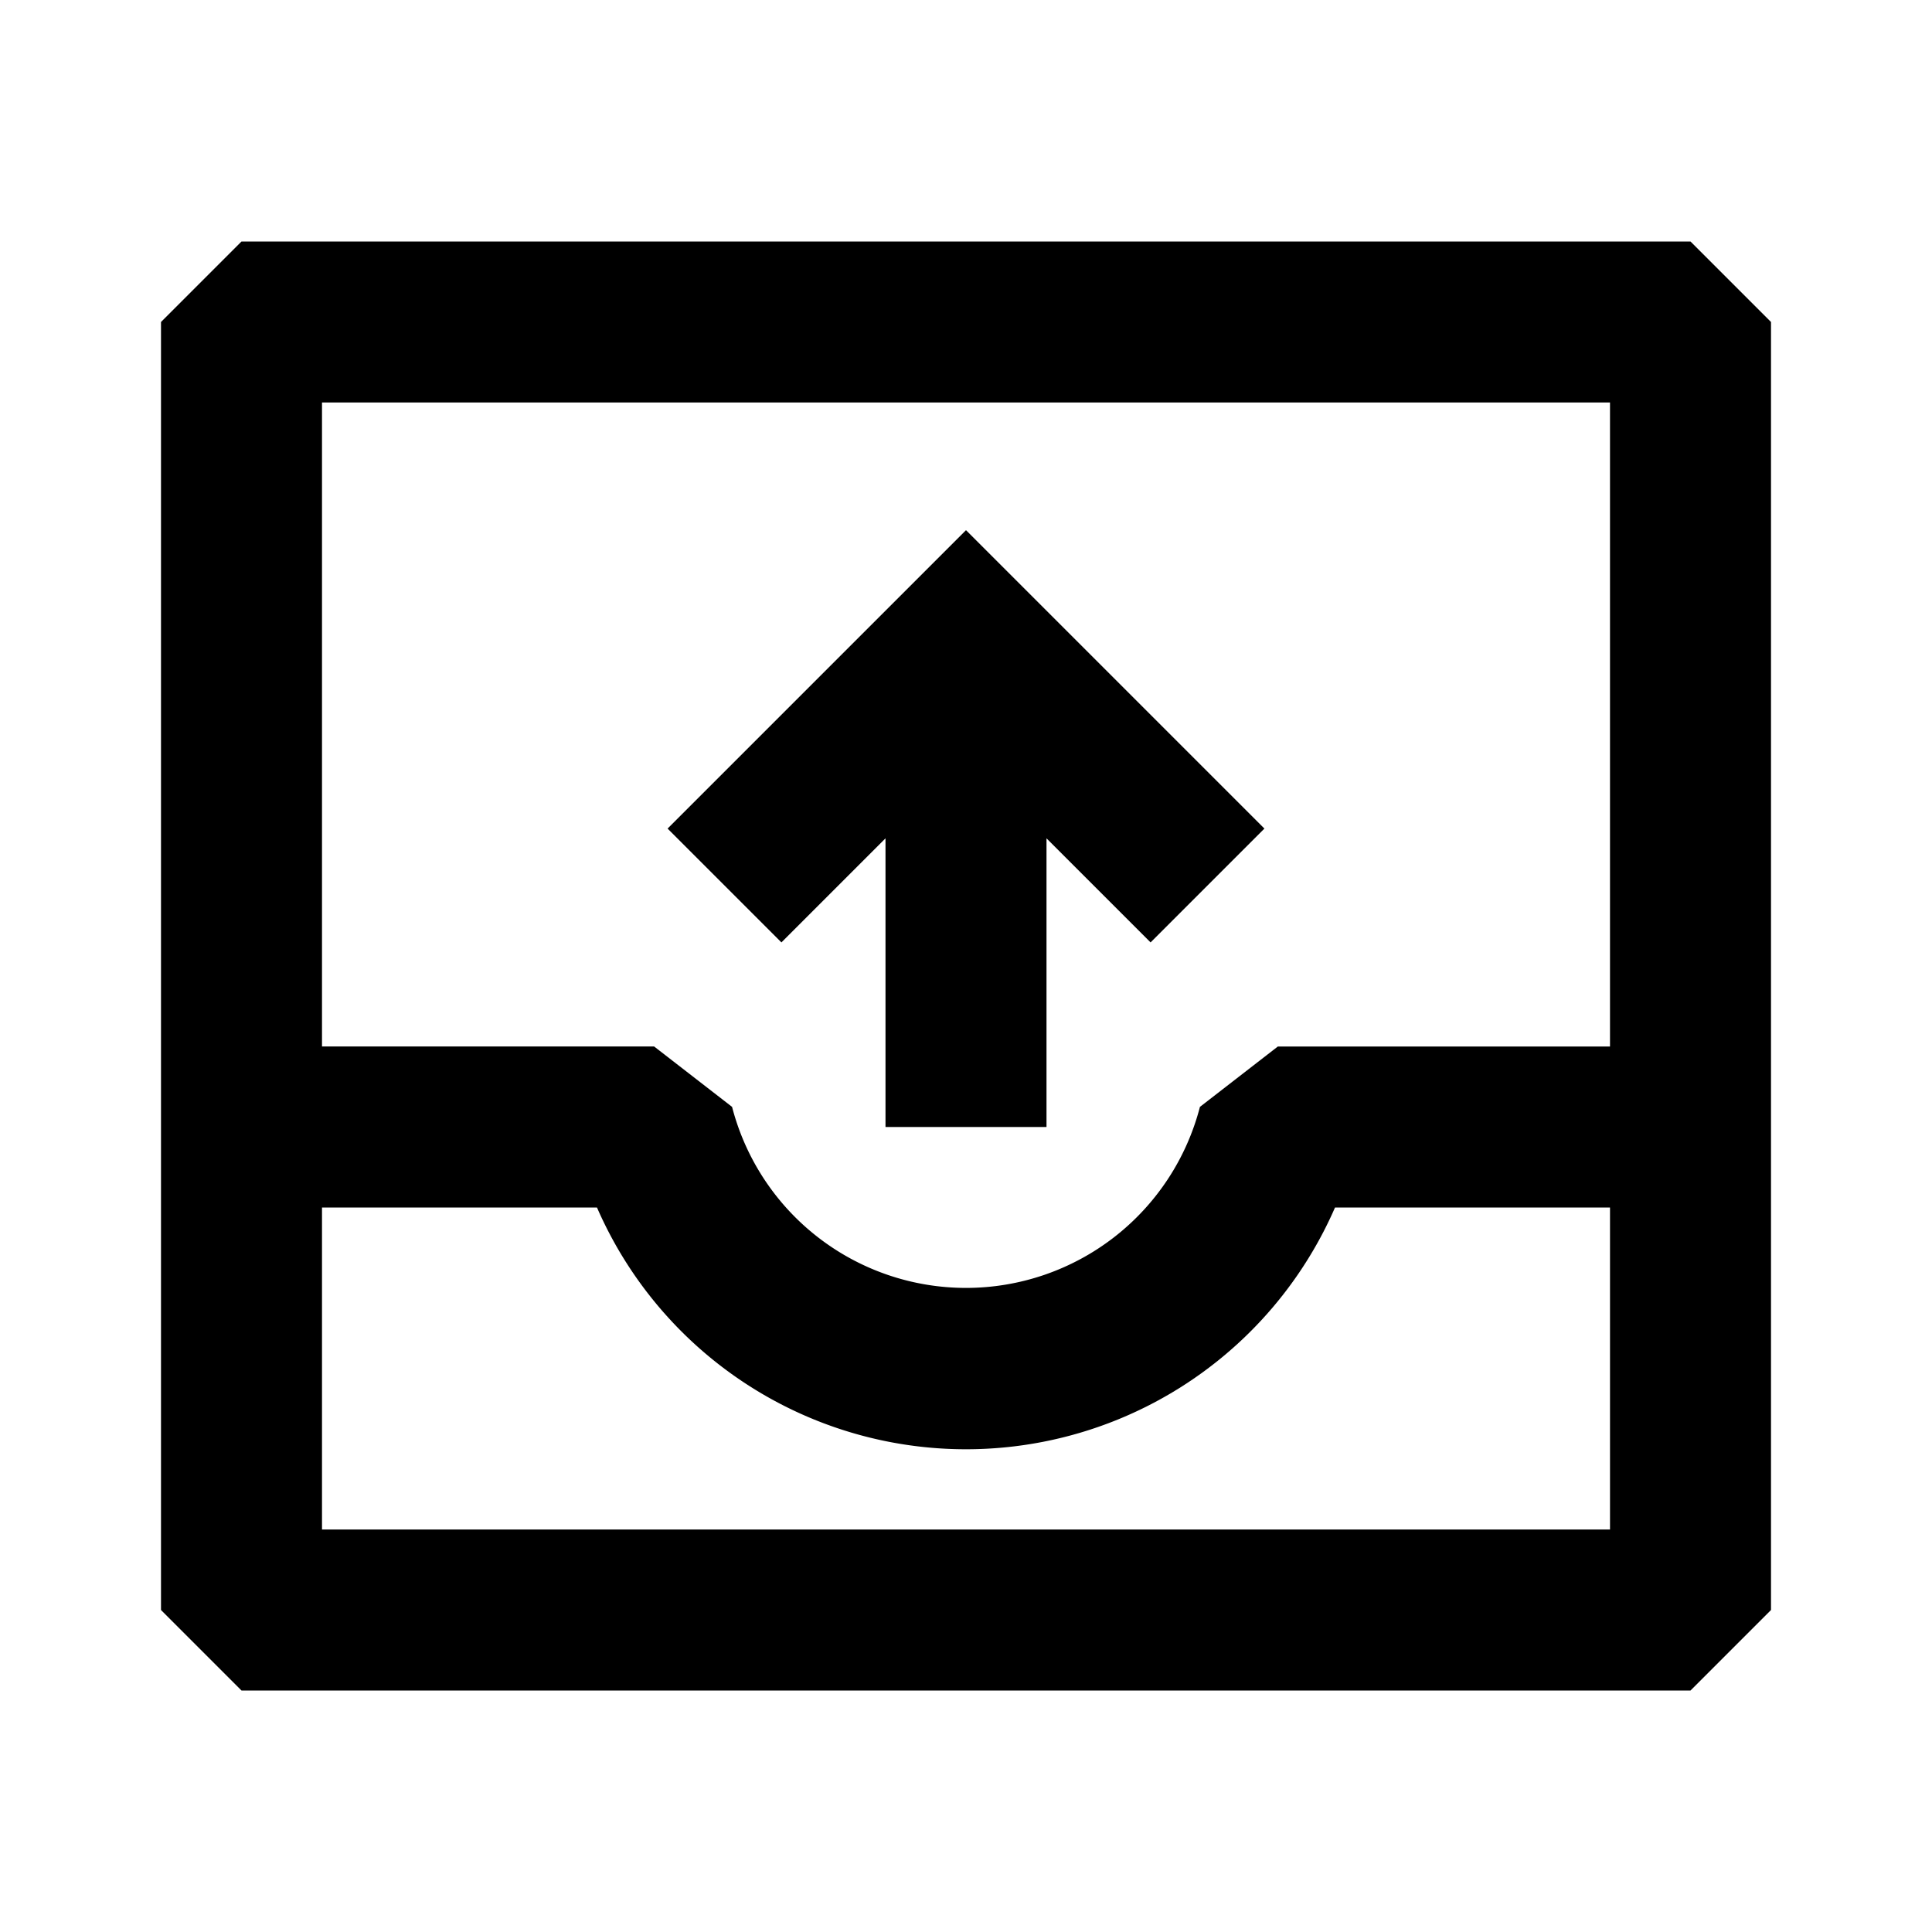 <svg xmlns="http://www.w3.org/2000/svg" width="24" height="24" fill="none">
  <path
    fill="currentColor"
    d="M11 14v-3.586l-1.293 1.293-1.414-1.414L12 6.586l3.707 3.707-1.414 1.414L13 10.414V14z"
  />
  <path
    fill="currentColor"
    fill-rule="evenodd"
    d="M3 3 2 4v16l1 1h18l1-1V4l-1-1zm17 10V5H4v8h4.126l.968.75a3.002 3.002 0 0 0 5.812 0l.968-.75zM4 15v4h16v-4h-3.416a5 5 0 0 1-9.168 0z"
    clip-rule="evenodd"
  />
</svg>
